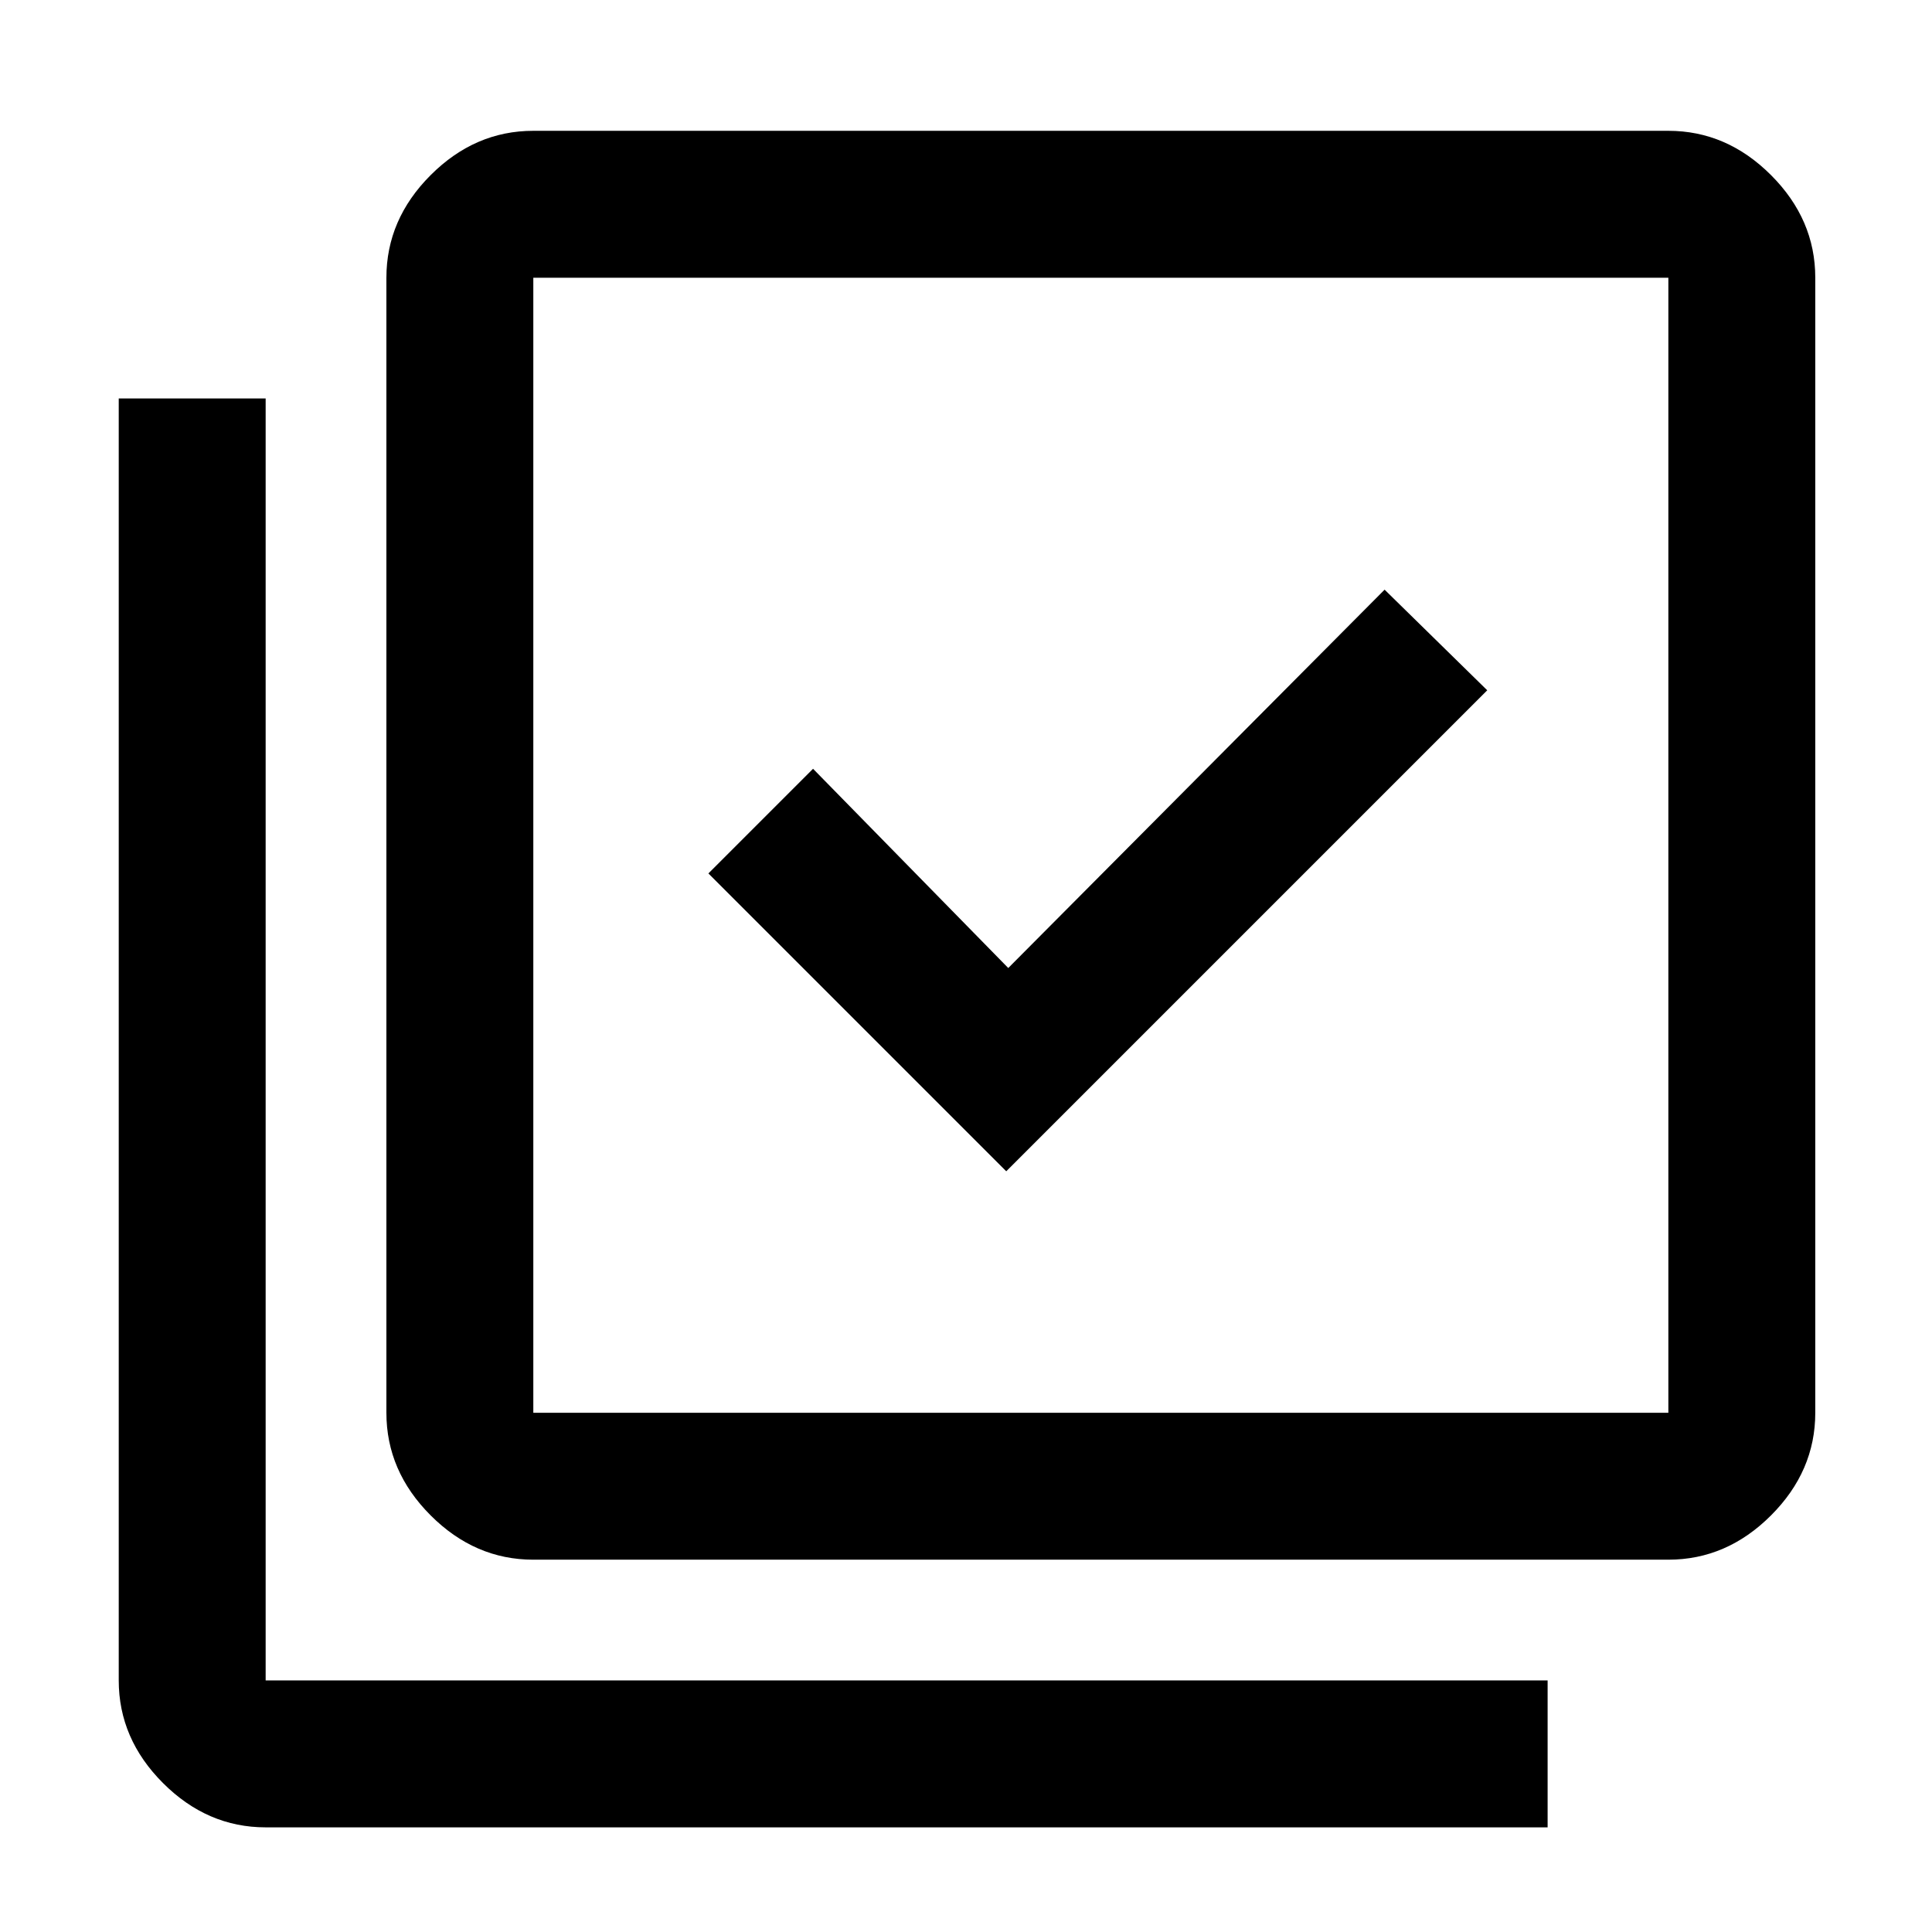 <svg xmlns="http://www.w3.org/2000/svg" height="48" width="48"><path d="m25 29.1 11.95-11.95-2.55-2.5-9.35 9.4-4.85-4.95-2.6 2.6Zm-11.75 9.65q-1.45 0-2.55-1.1-1.1-1.1-1.1-2.55V6.9q0-1.45 1.1-2.55 1.1-1.1 2.55-1.1h28.2q1.45 0 2.55 1.1 1.1 1.1 1.1 2.55v28.2q0 1.45-1.1 2.55-1.1 1.1-2.55 1.1Zm0-3.65h28.2V6.9h-28.2v28.2ZM6.6 45.4q-1.45 0-2.55-1.1-1.1-1.1-1.1-2.55V9.9H6.6v31.85h31.85v3.65Zm6.65-38.5v28.2V6.9Z"/></svg>